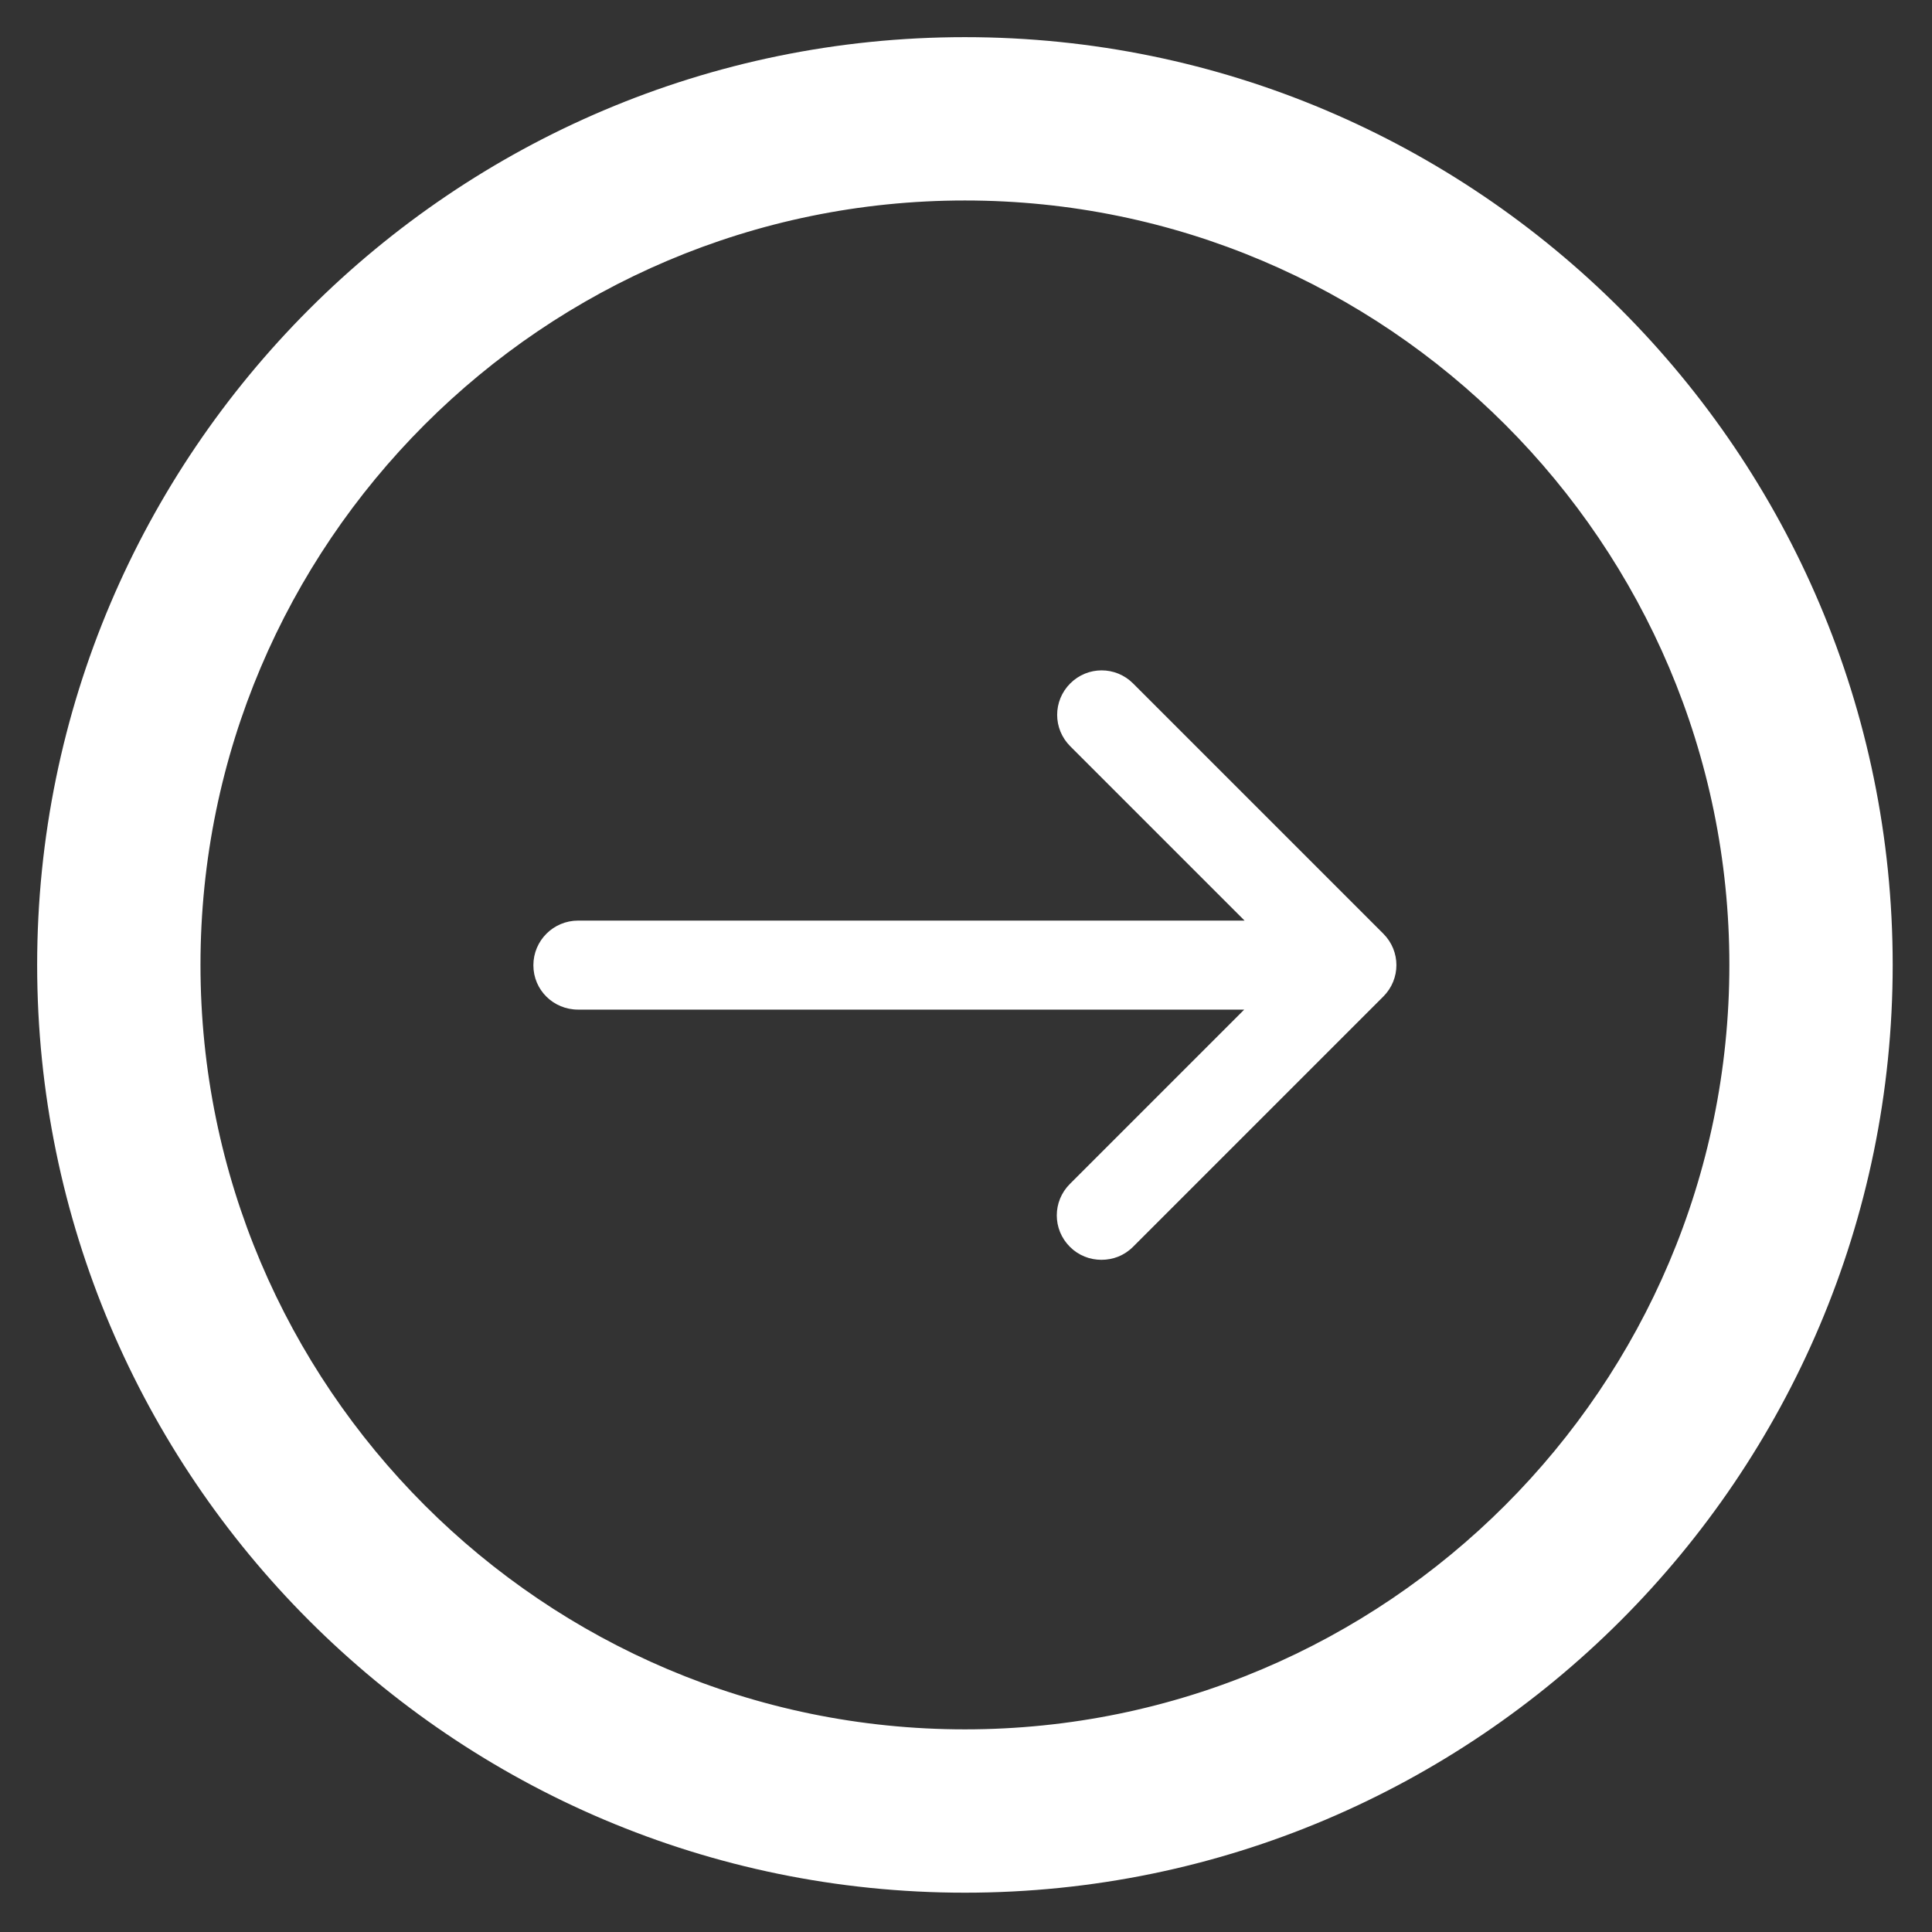 <svg width="26" height="26" viewBox="0 0 26 26" fill="none" xmlns="http://www.w3.org/2000/svg">
<rect x="0" y="0" width="26" height="26" fill="#333333" stroke="none"/>
<path fill-rule="evenodd" clip-rule="evenodd" d="M24.971 12.985C24.971 19.594 19.594 24.971 12.985 24.971C6.377 24.971 1 19.594 1 12.985C1 6.377 6.377 1 12.985 1C19.594 1 24.971 6.377 24.971 12.985ZM23.773 12.985C23.773 7.037 18.934 2.198 12.985 2.198C7.037 2.198 2.198 7.037 2.198 12.985C2.198 18.934 7.037 23.773 12.985 23.773C18.934 23.773 23.773 18.934 23.773 12.985Z" fill="white"/>
<path d="M12.985 25.471C19.87 25.471 25.471 19.87 25.471 12.985H24.471C24.471 19.318 19.318 24.471 12.985 24.471V25.471ZM0.5 12.985C0.5 19.87 6.101 25.471 12.985 25.471V24.471C6.653 24.471 1.5 19.318 1.5 12.985H0.5ZM12.985 0.5C6.101 0.5 0.5 6.101 0.5 12.985H1.5C1.5 6.653 6.653 1.5 12.985 1.5V0.5ZM25.471 12.985C25.471 6.101 19.87 0.5 12.985 0.5V1.5C19.318 1.5 24.471 6.653 24.471 12.985H25.471ZM12.985 2.698C18.658 2.698 23.273 7.313 23.273 12.985H24.273C24.273 6.761 19.21 1.698 12.985 1.698V2.698ZM2.698 12.985C2.698 7.313 7.313 2.698 12.985 2.698V1.698C6.761 1.698 1.698 6.761 1.698 12.985H2.698ZM12.985 23.273C7.313 23.273 2.698 18.658 2.698 12.985H1.698C1.698 19.21 6.761 24.273 12.985 24.273V23.273ZM23.273 12.985C23.273 18.658 18.658 23.273 12.985 23.273V24.273C19.21 24.273 24.273 19.21 24.273 12.985H23.273Z" fill="white"/>
<path d="M7.78 13.587H16.744L14.398 15.933C14.163 16.168 14.163 16.544 14.398 16.779C14.515 16.896 14.667 16.954 14.823 16.954C14.98 16.954 15.131 16.896 15.248 16.779L18.616 13.411C18.851 13.176 18.851 12.8 18.616 12.565L15.248 9.197C15.014 8.963 14.637 8.963 14.403 9.197C14.168 9.432 14.168 9.808 14.403 10.043L16.749 12.389H7.78C7.447 12.389 7.178 12.658 7.178 12.99C7.178 13.323 7.447 13.587 7.78 13.587Z" fill="white"/>
</svg>
